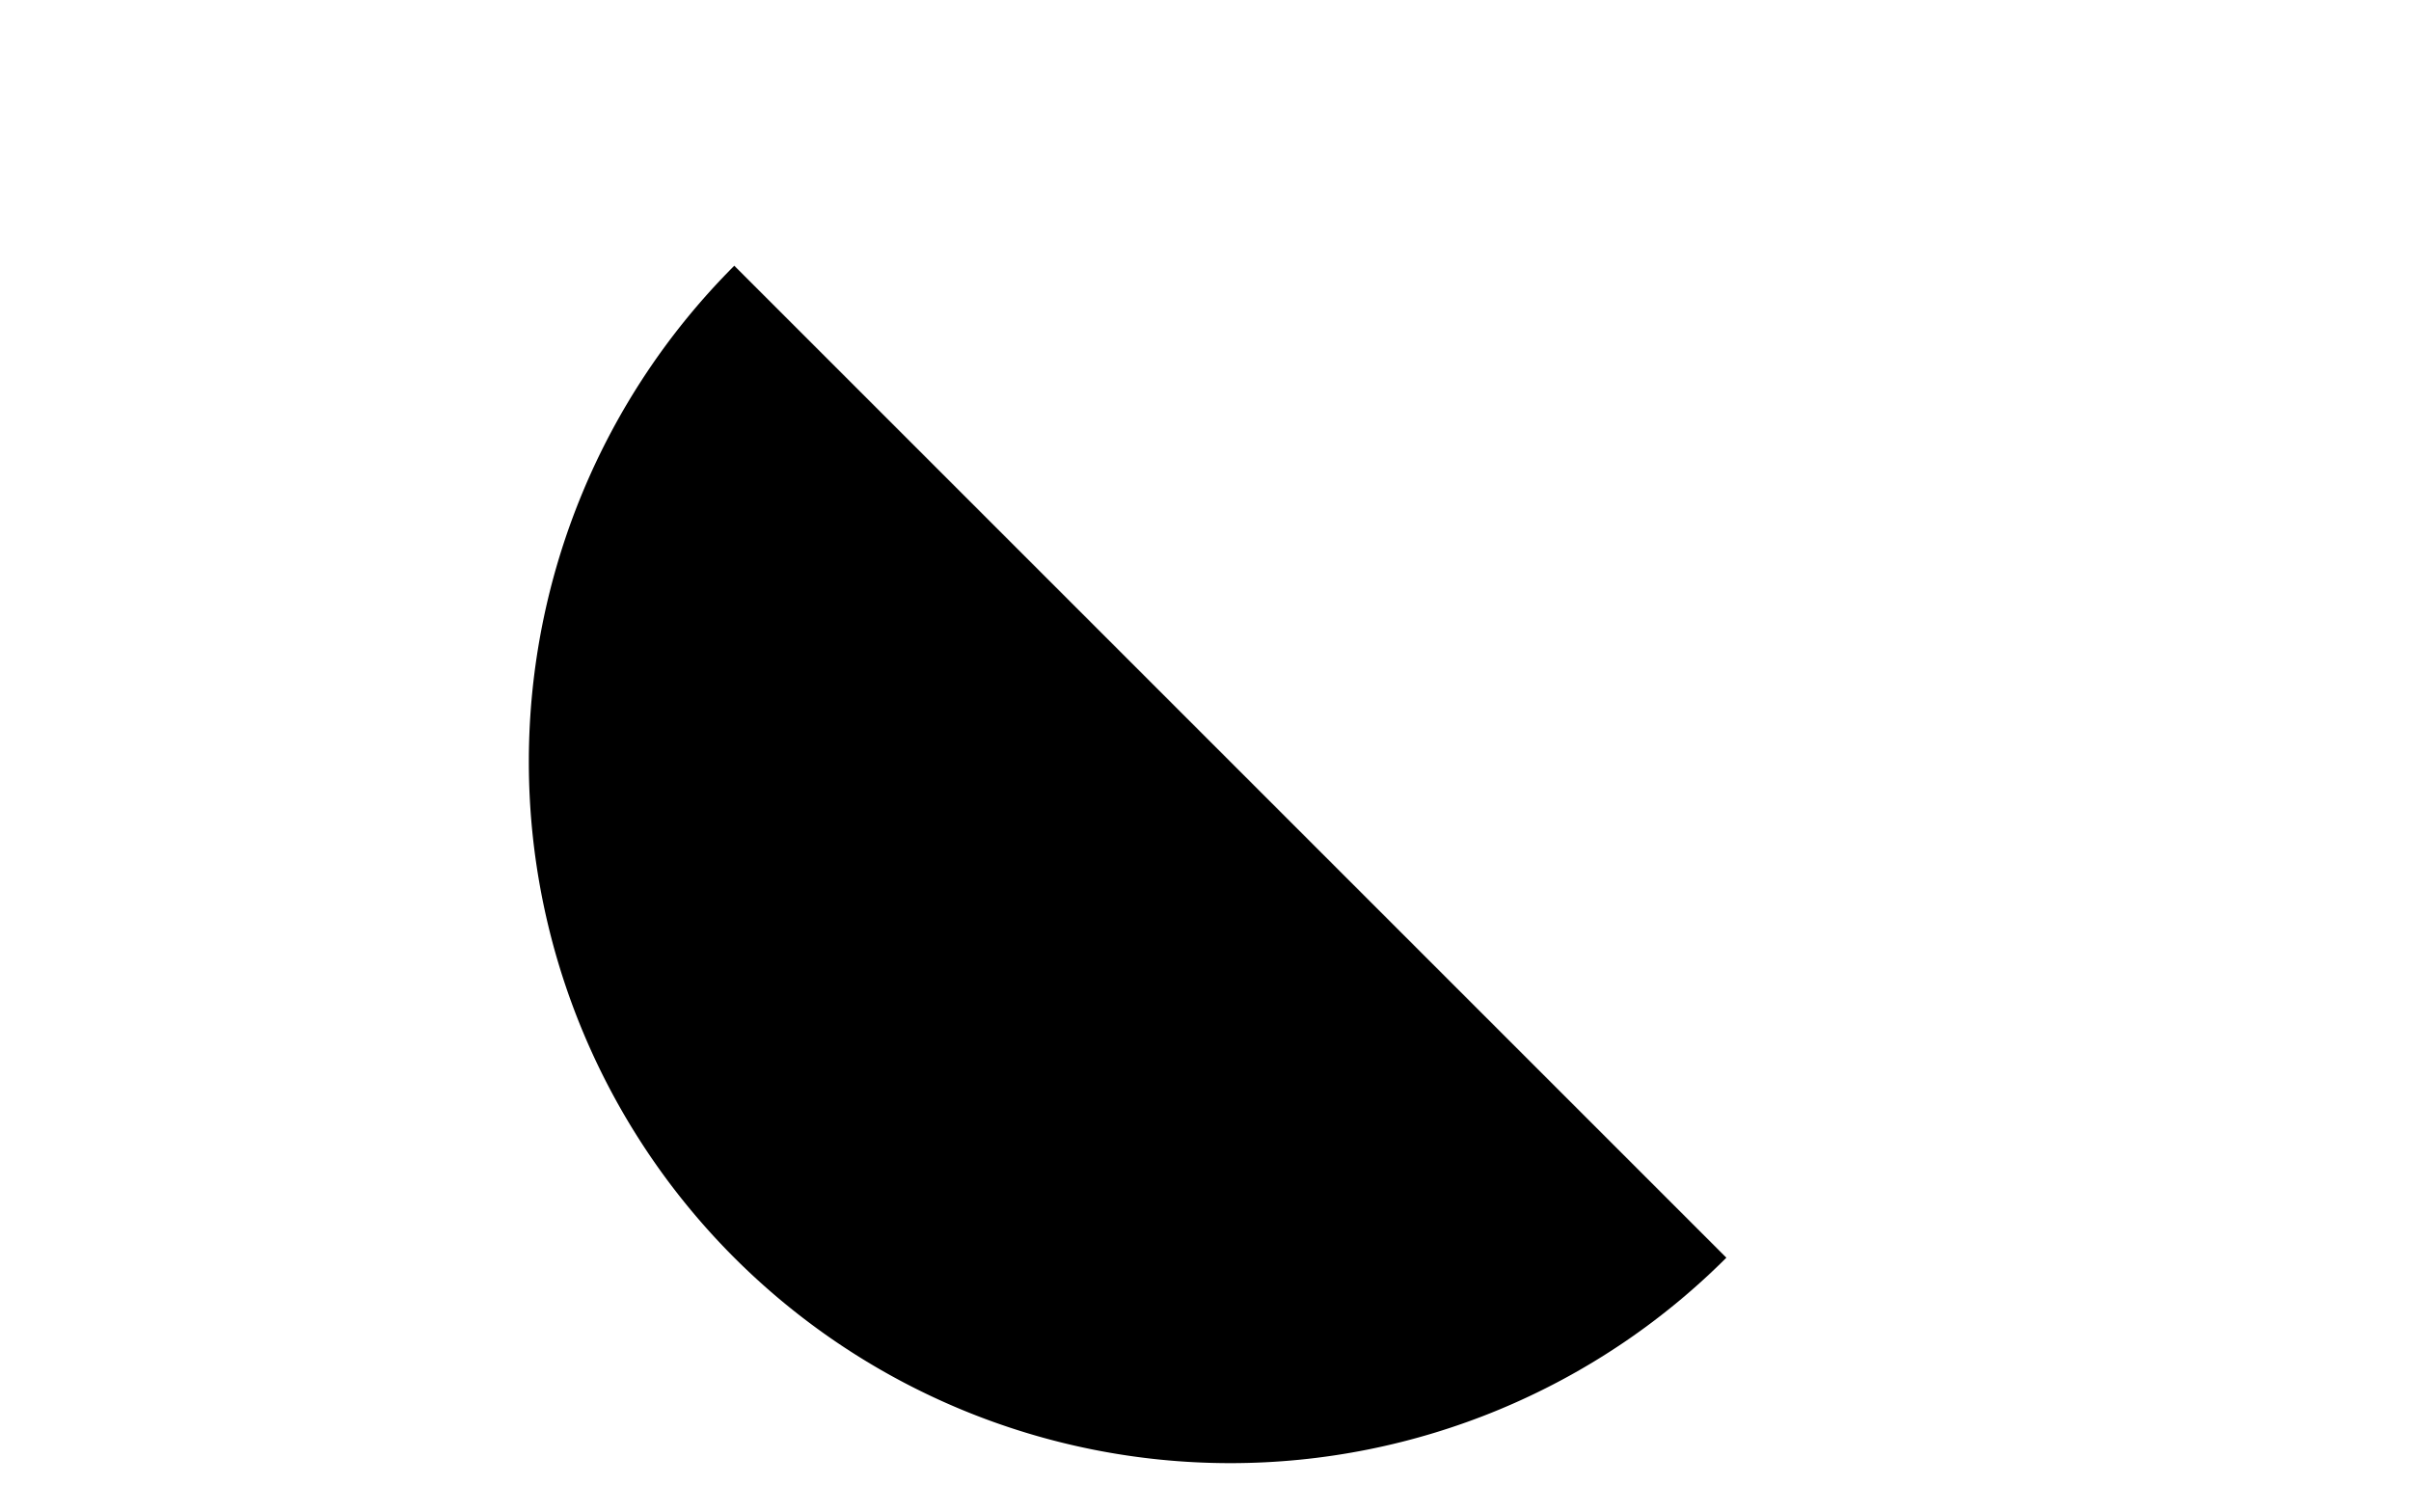 <svg xmlns="http://www.w3.org/2000/svg" xmlns:xlink="http://www.w3.org/1999/xlink" width="177" height="111" viewBox="0 0 177 111">
  <defs>
    <clipPath id="clip-B_W-black">
      <rect width="177" height="111"/>
    </clipPath>
  </defs>
  <g id="B_W-black" data-name="B/W-black" clip-path="url(#clip-B_W-black)">
    <g id="Group_5" data-name="Group 5" transform="translate(65.928 -47.664) rotate(45)">
      <path id="Path_58" data-name="Path 58" d="M103,51.5a51.5,51.5,0,0,1-103,0Z" transform="translate(39 4.5)"/>
      <g id="Path_59" data-name="Path 59" transform="translate(39 4)" fill="none">
        <path d="M51.5,0A51.5,51.5,0,1,1,0,51.5,51.5,51.5,0,0,1,51.5,0Z" stroke="none"/>
        <path d="M 51.5 11 C 29.168 11 11 29.168 11 51.5 C 11 73.832 29.168 92 51.5 92 C 73.832 92 92 73.832 92 51.5 C 92 29.168 73.832 11 51.5 11 M 51.5 0 C 79.943 0 103 23.057 103 51.5 C 103 79.943 79.943 103 51.5 103 C 23.057 103 0 79.943 0 51.5 C 0 23.057 23.057 0 51.5 0 Z" stroke="none"/>
      </g>
    </g>
  </g>
</svg>
